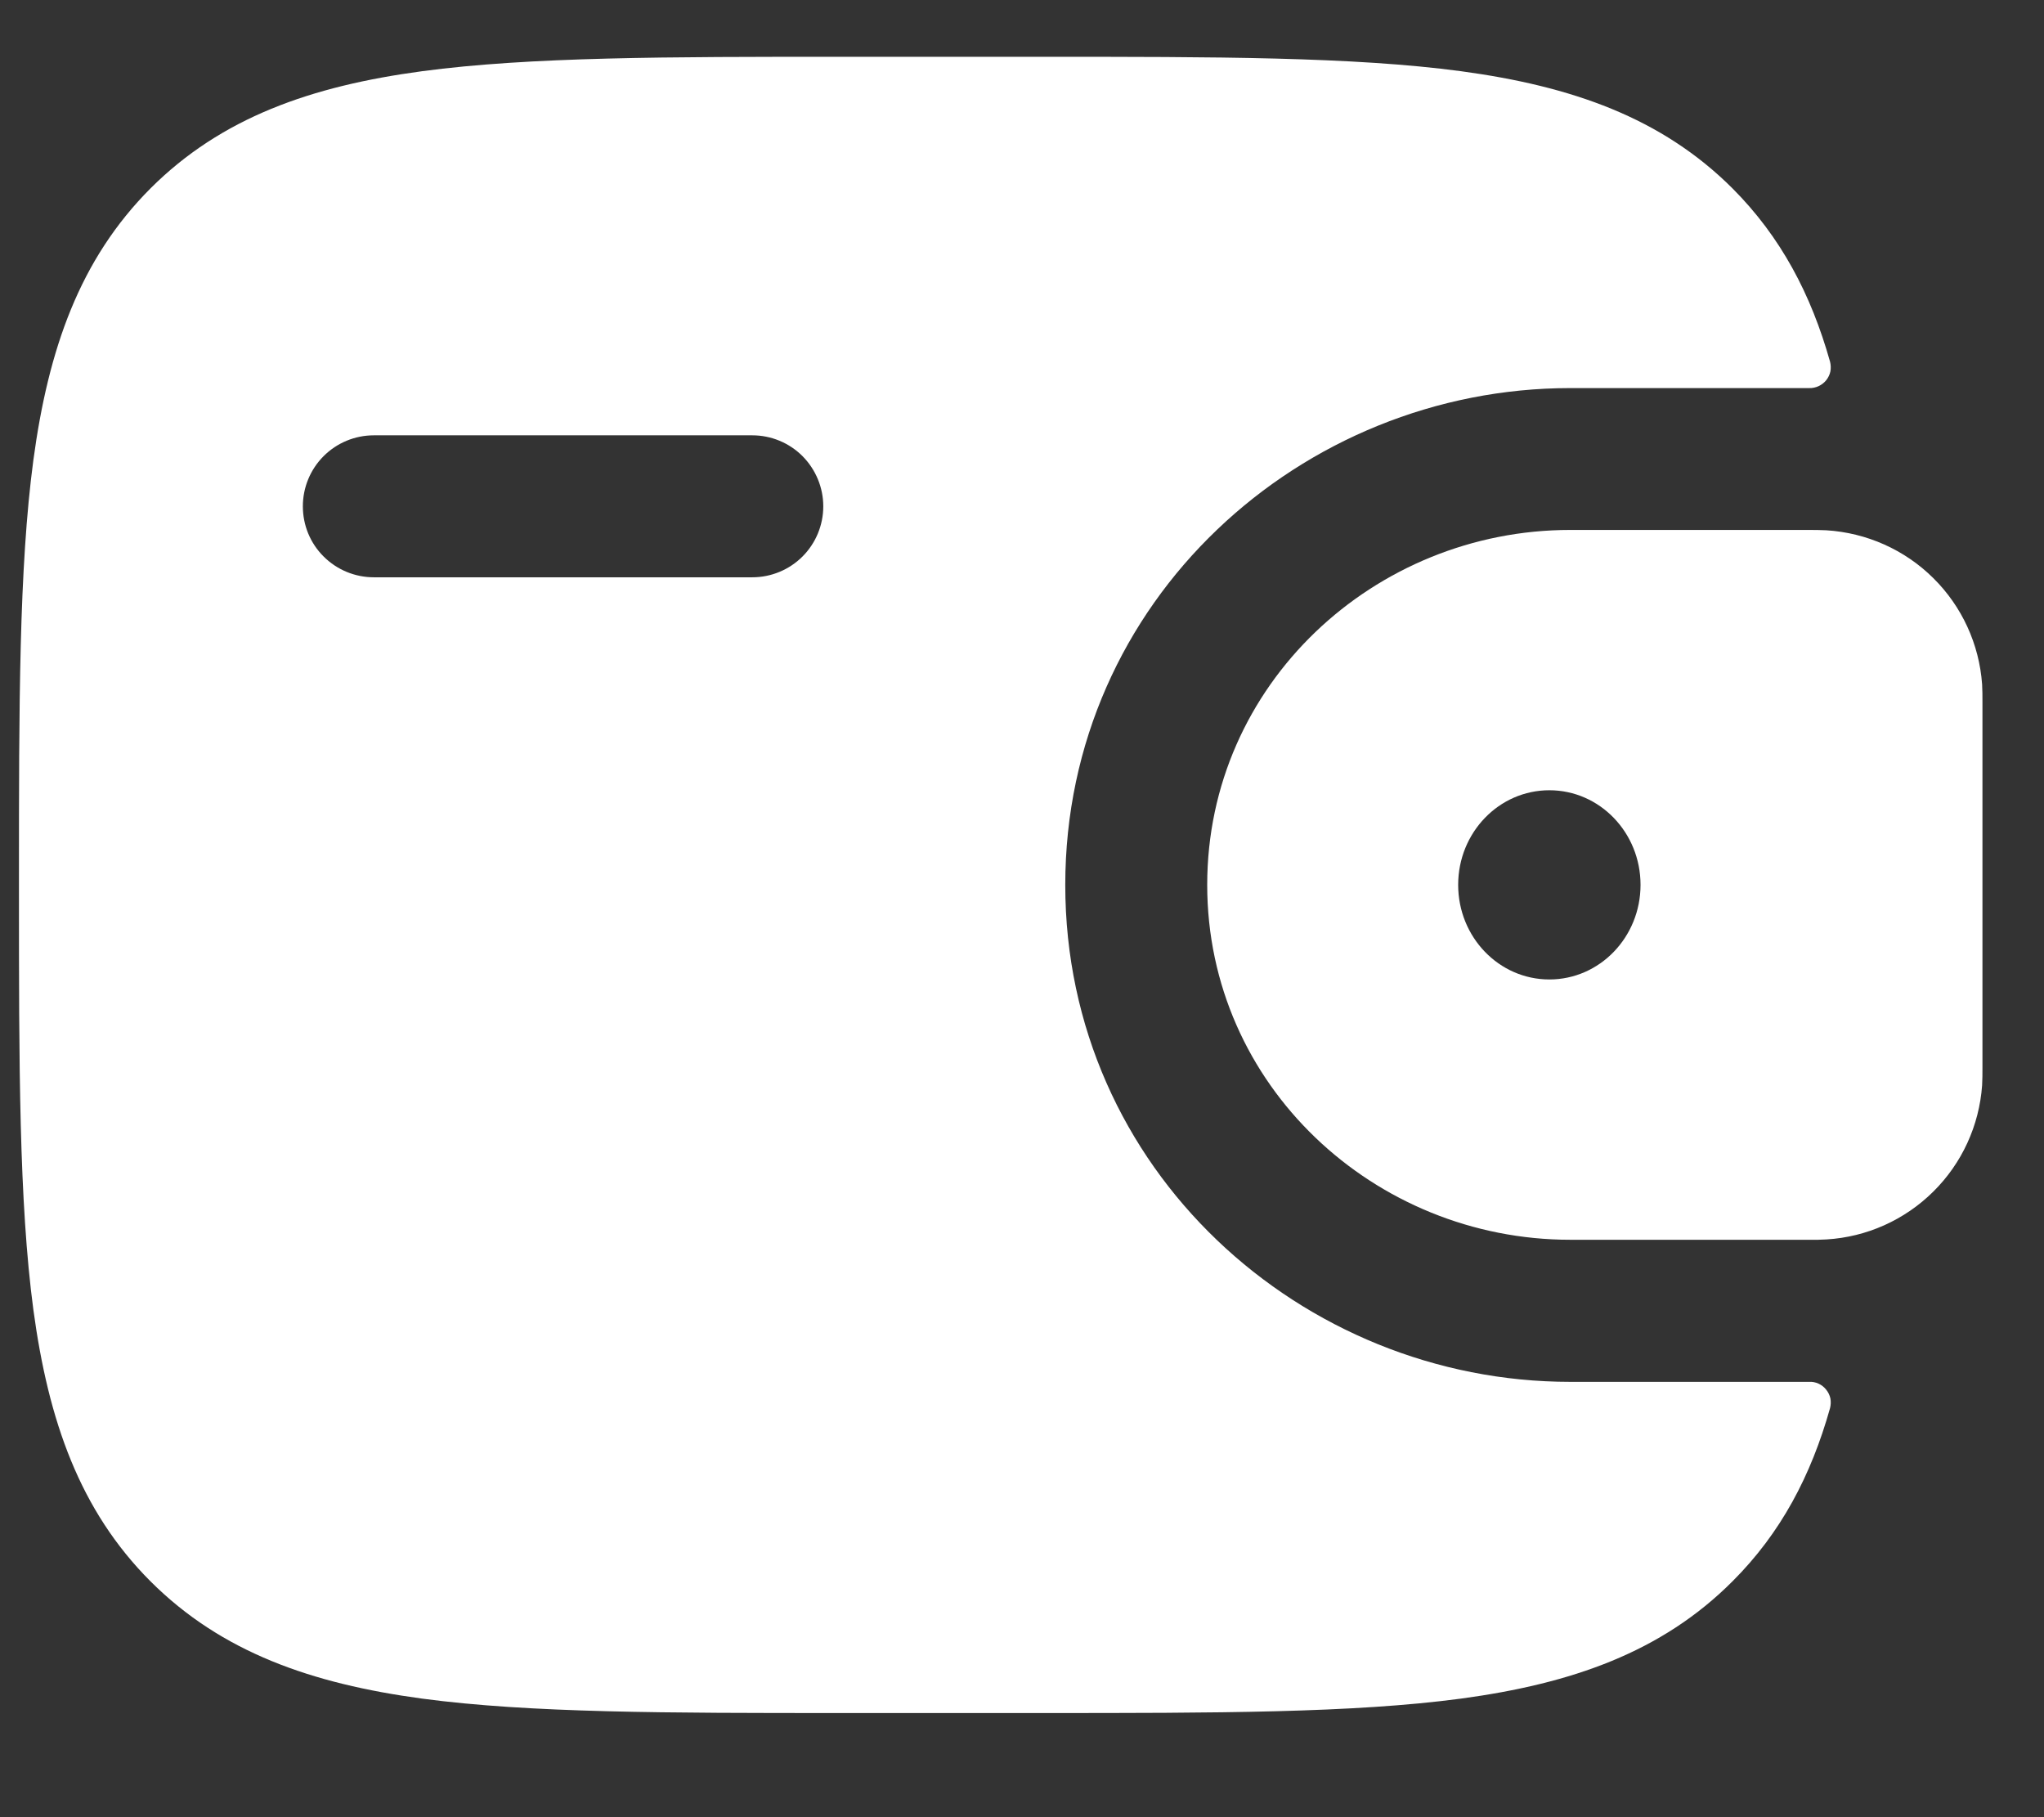 <svg width="18" height="16" viewBox="0 0 18 16" fill="none" xmlns="http://www.w3.org/2000/svg">
<rect x="0" y="0" width="18" height="16" fill="#333333" stroke="none"/>
<path fill-rule="evenodd" clip-rule="evenodd" d="M16.083 4.669C16.036 4.667 15.986 4.666 15.932 4.666H13.828C12.105 4.666 10.631 6.023 10.631 7.791C10.631 9.559 12.106 10.916 13.828 10.916H15.932C15.986 10.917 16.036 10.916 16.084 10.913C16.438 10.892 16.773 10.742 17.025 10.492C17.277 10.243 17.43 9.91 17.455 9.556C17.458 9.506 17.458 9.452 17.458 9.402V6.18C17.458 6.13 17.458 6.076 17.455 6.026C17.43 5.672 17.277 5.339 17.025 5.09C16.773 4.84 16.438 4.691 16.083 4.669ZM13.644 8.624C14.088 8.624 14.447 8.251 14.447 7.791C14.447 7.331 14.088 6.958 13.644 6.958C13.2 6.958 12.841 7.331 12.841 7.791C12.841 8.251 13.2 8.624 13.644 8.624Z" fill="white"/>
<path fill-rule="evenodd" clip-rule="evenodd" d="M15.932 12.167C15.96 12.165 15.989 12.171 16.015 12.183C16.041 12.195 16.064 12.213 16.082 12.236C16.1 12.258 16.113 12.285 16.119 12.313C16.124 12.341 16.123 12.37 16.116 12.398C15.949 12.992 15.683 13.498 15.257 13.923C14.633 14.548 13.842 14.824 12.866 14.956C11.916 15.083 10.703 15.083 9.172 15.083H7.412C5.88 15.083 4.667 15.083 3.717 14.956C2.741 14.824 1.95 14.547 1.326 13.924C0.702 13.3 0.426 12.509 0.294 11.533C0.167 10.582 0.167 9.37 0.167 7.838V7.745C0.167 6.213 0.167 5 0.294 4.05C0.426 3.073 0.702 2.283 1.326 1.658C1.95 1.035 2.741 0.758 3.717 0.627C4.667 0.5 5.88 0.5 7.412 0.5H9.172C10.703 0.5 11.917 0.5 12.866 0.627C13.842 0.759 14.633 1.036 15.257 1.659C15.683 2.086 15.949 2.592 16.116 3.185C16.123 3.213 16.124 3.242 16.119 3.27C16.113 3.299 16.1 3.325 16.082 3.348C16.064 3.37 16.041 3.388 16.015 3.4C15.989 3.412 15.96 3.418 15.932 3.417H13.828C11.464 3.417 9.381 5.283 9.381 7.792C9.381 10.3 11.464 12.167 13.828 12.167H15.932ZM3.292 3.833C3.126 3.833 2.967 3.899 2.85 4.016C2.732 4.134 2.667 4.293 2.667 4.458C2.667 4.624 2.732 4.783 2.85 4.9C2.967 5.017 3.126 5.083 3.292 5.083H6.625C6.791 5.083 6.95 5.017 7.067 4.9C7.184 4.783 7.25 4.624 7.25 4.458C7.25 4.293 7.184 4.134 7.067 4.016C6.95 3.899 6.791 3.833 6.625 3.833H3.292Z" fill="white"/>
</svg>
